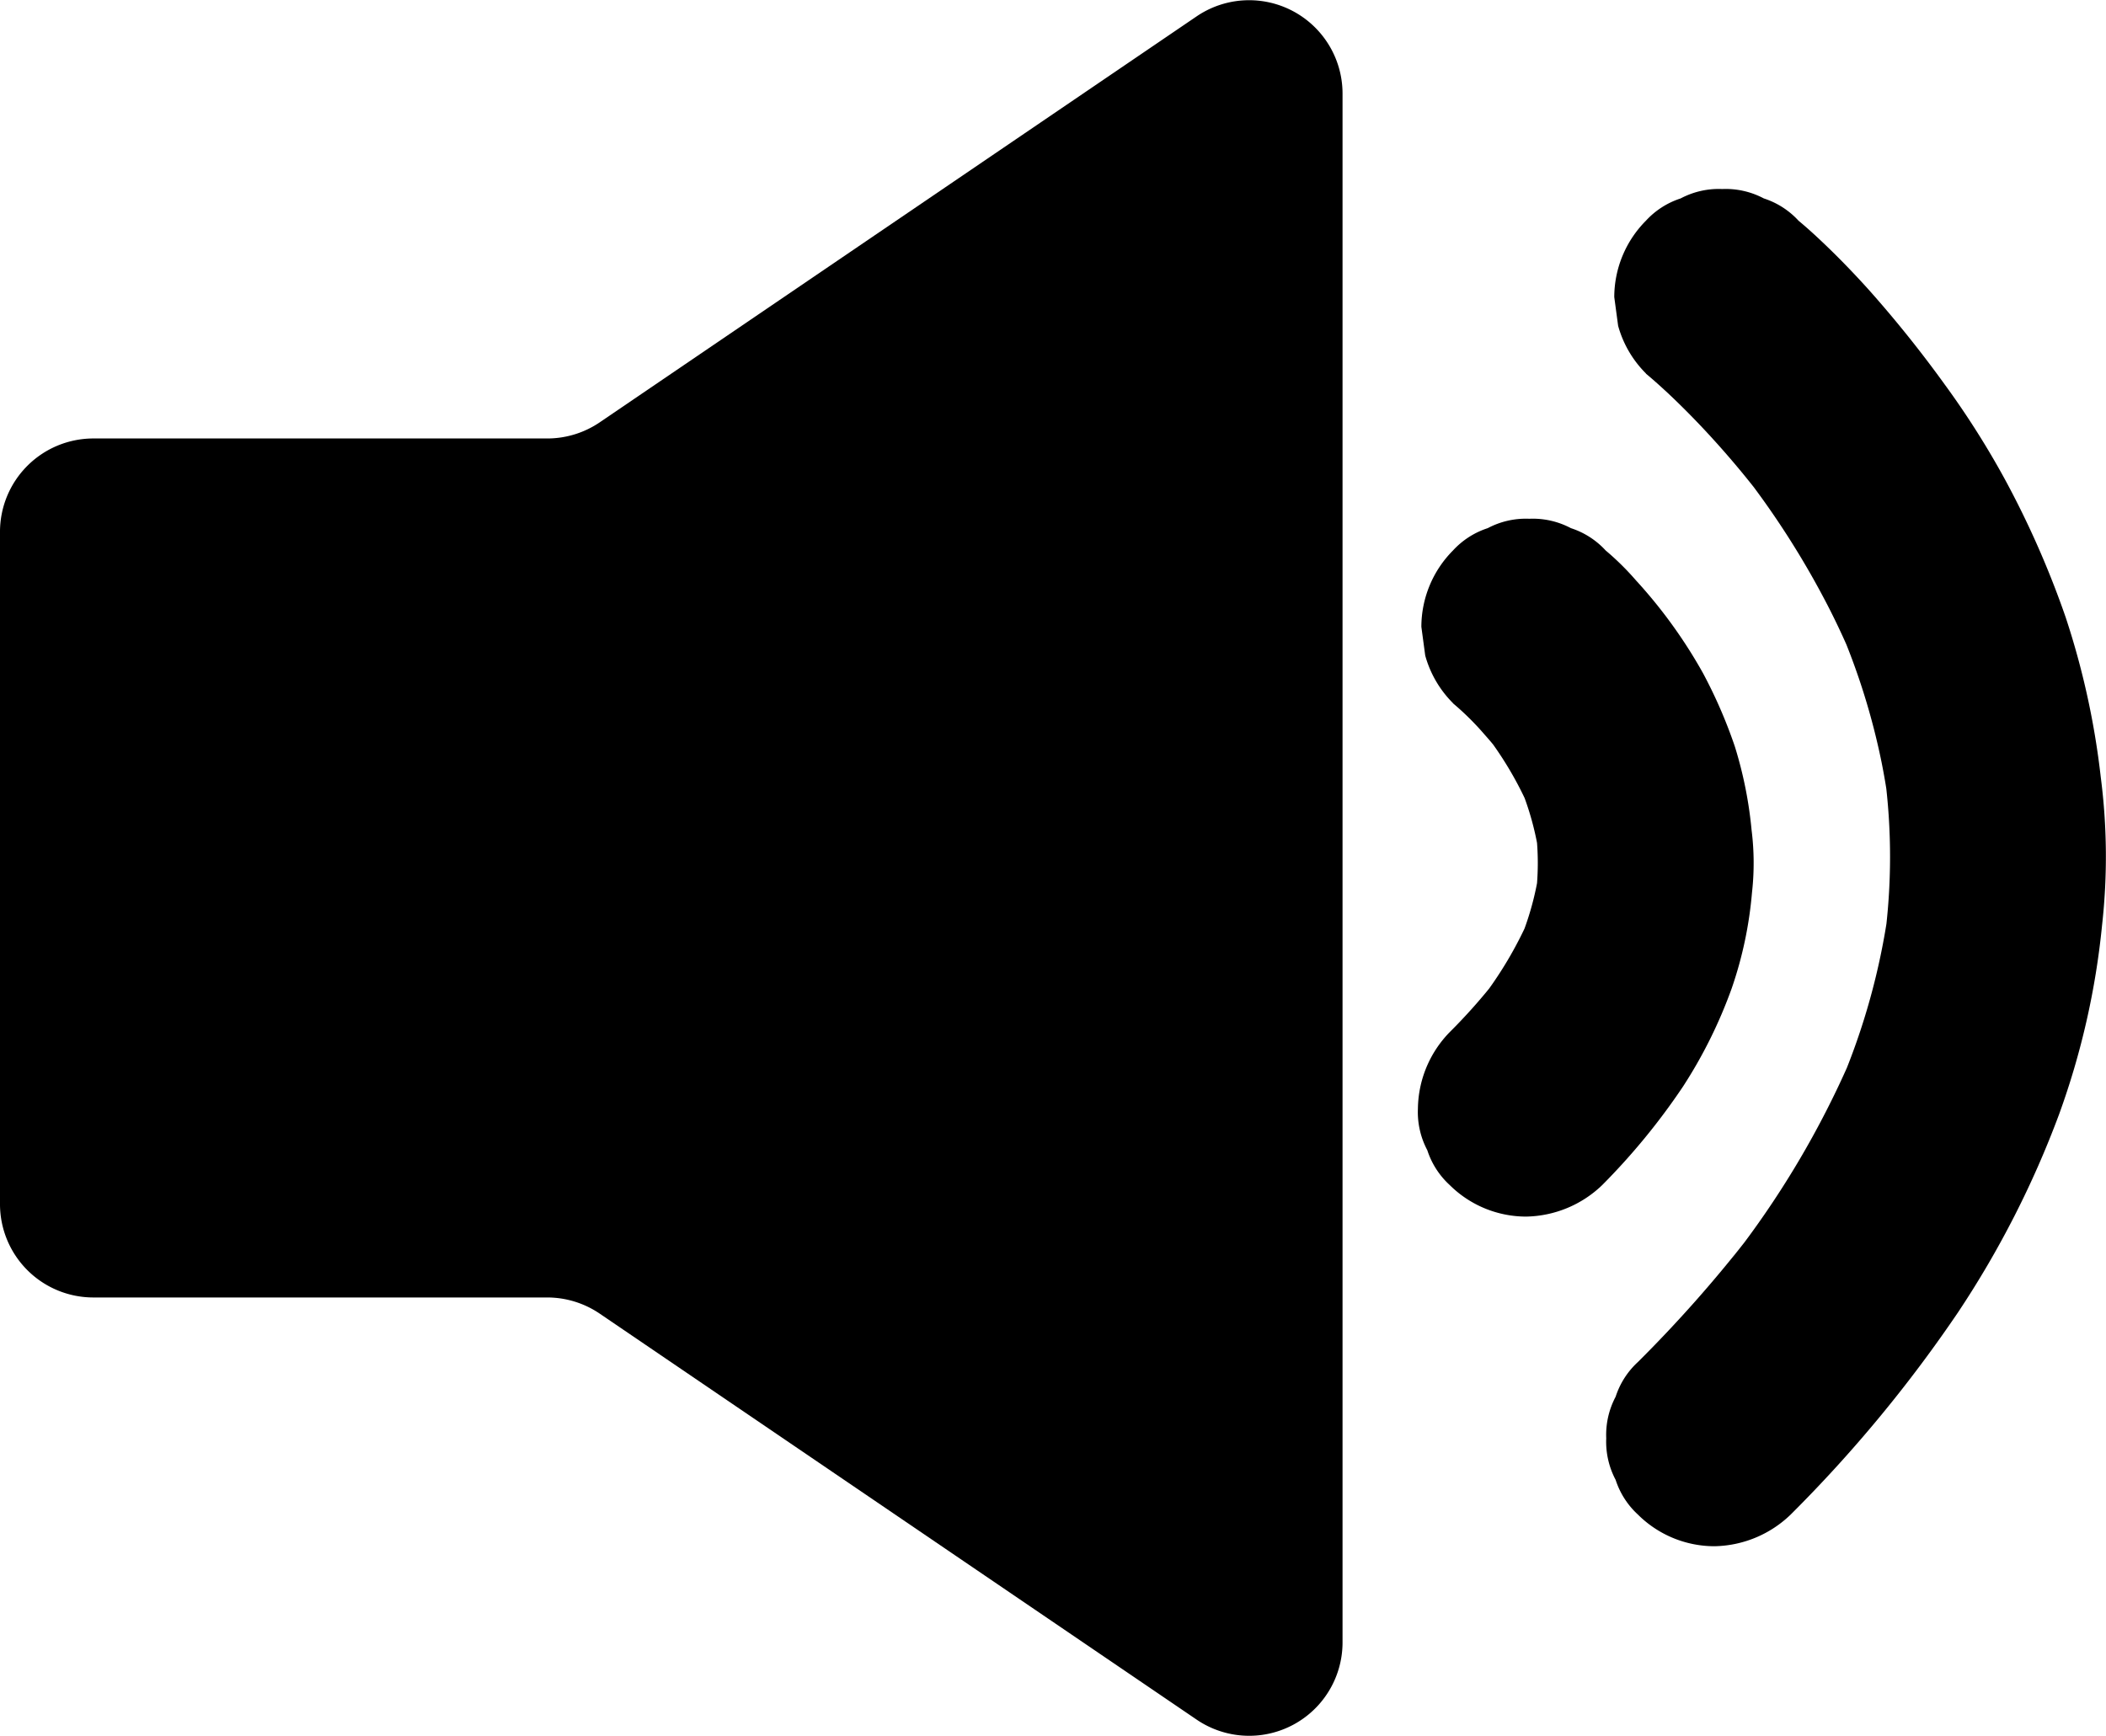 <svg xmlns="http://www.w3.org/2000/svg" width="67.12" height="55.331" viewBox="0 0 67.12 55.331"><path d="M-24.974-2835.854H-39.436a2.976,2.976,0,0,0-2.977,2.977v21.426a2.976,2.976,0,0,0,2.977,2.977h14.462a2.978,2.978,0,0,1,1.674.515l19.024,12.94a2.976,2.976,0,0,0,4.651-2.461v-49.367a2.977,2.977,0,0,0-4.651-2.461l-19.024,12.94A2.978,2.978,0,0,1-24.974-2835.854Z" transform="translate(42.413 2849.83)"/><g transform="translate(51.197 6.035)"><path d="M1223.607-2694.856c.241.2.47.408.7.621.6.564,1.173,1.161,1.719,1.779q.635.719,1.222,1.479l-.538-.7a27.291,27.291,0,0,1,2.76,4.35q.371.734.692,1.491l-.347-.822a21.948,21.948,0,0,1,1.3,4.186q.131.651.22,1.31l-.123-.915a19.873,19.873,0,0,1,0,5.24l.123-.915a21.852,21.852,0,0,1-1.525,5.508l.347-.822a29.311,29.311,0,0,1-3.844,6.463l.538-.7a41.986,41.986,0,0,1-3.5,3.948,2.578,2.578,0,0,0-.711,1.107,2.591,2.591,0,0,0-.3,1.325,2.591,2.591,0,0,0,.3,1.326,2.579,2.579,0,0,0,.711,1.107,3.463,3.463,0,0,0,2.433,1.008,3.585,3.585,0,0,0,2.433-1.008,43.557,43.557,0,0,0,5.346-6.463,30.655,30.655,0,0,0,3.209-6.294,24.736,24.736,0,0,0,1.37-6.025,19.69,19.69,0,0,0-.041-4.724,25.227,25.227,0,0,0-1.118-5.094,29.438,29.438,0,0,0-1.949-4.421,27.294,27.294,0,0,0-1.914-3.012,37.845,37.845,0,0,0-2.386-2.978c-.473-.527-.966-1.038-1.479-1.526-.244-.232-.493-.46-.751-.676l-.034-.028a2.578,2.578,0,0,0-1.107-.711,2.593,2.593,0,0,0-1.326-.3,2.593,2.593,0,0,0-1.326.3,2.578,2.578,0,0,0-1.107.711,3.462,3.462,0,0,0-1.008,2.433l.123.915a3.435,3.435,0,0,0,.885,1.518Z" transform="translate(-1222.345 2700.732)"/></g><g transform="translate(45.195 16.543)"><path d="M1075.2-2435.272a8.77,8.77,0,0,1,1.014,1.006q.269.3.517.625l-.538-.7a11.3,11.3,0,0,1,1.46,2.467l-.347-.822a9.205,9.205,0,0,1,.647,2.334l-.123-.915a8.482,8.482,0,0,1,0,2.188l.123-.915a9.326,9.326,0,0,1-.65,2.354l.347-.822a12.492,12.492,0,0,1-1.6,2.693l.538-.7a18,18,0,0,1-1.5,1.692,3.552,3.552,0,0,0-1.008,2.433,2.591,2.591,0,0,0,.3,1.326,2.58,2.58,0,0,0,.711,1.107,3.463,3.463,0,0,0,2.433,1.008,3.582,3.582,0,0,0,2.433-1.008,21.18,21.18,0,0,0,2.569-3.133,15.135,15.135,0,0,0,1.555-3.134,12.577,12.577,0,0,0,.646-3.049,8.414,8.414,0,0,0-.013-2,13.026,13.026,0,0,0-.534-2.663,15.528,15.528,0,0,0-1.015-2.337,15.7,15.7,0,0,0-2.138-2.958,8.653,8.653,0,0,0-.963-.95,2.581,2.581,0,0,0-1.107-.711,2.593,2.593,0,0,0-1.326-.3,2.593,2.593,0,0,0-1.326.3,2.581,2.581,0,0,0-1.107.711,3.462,3.462,0,0,0-1.008,2.433l.123.915a3.436,3.436,0,0,0,.885,1.518Z" transform="translate(-1074.085 2441.148)"/></g></svg>